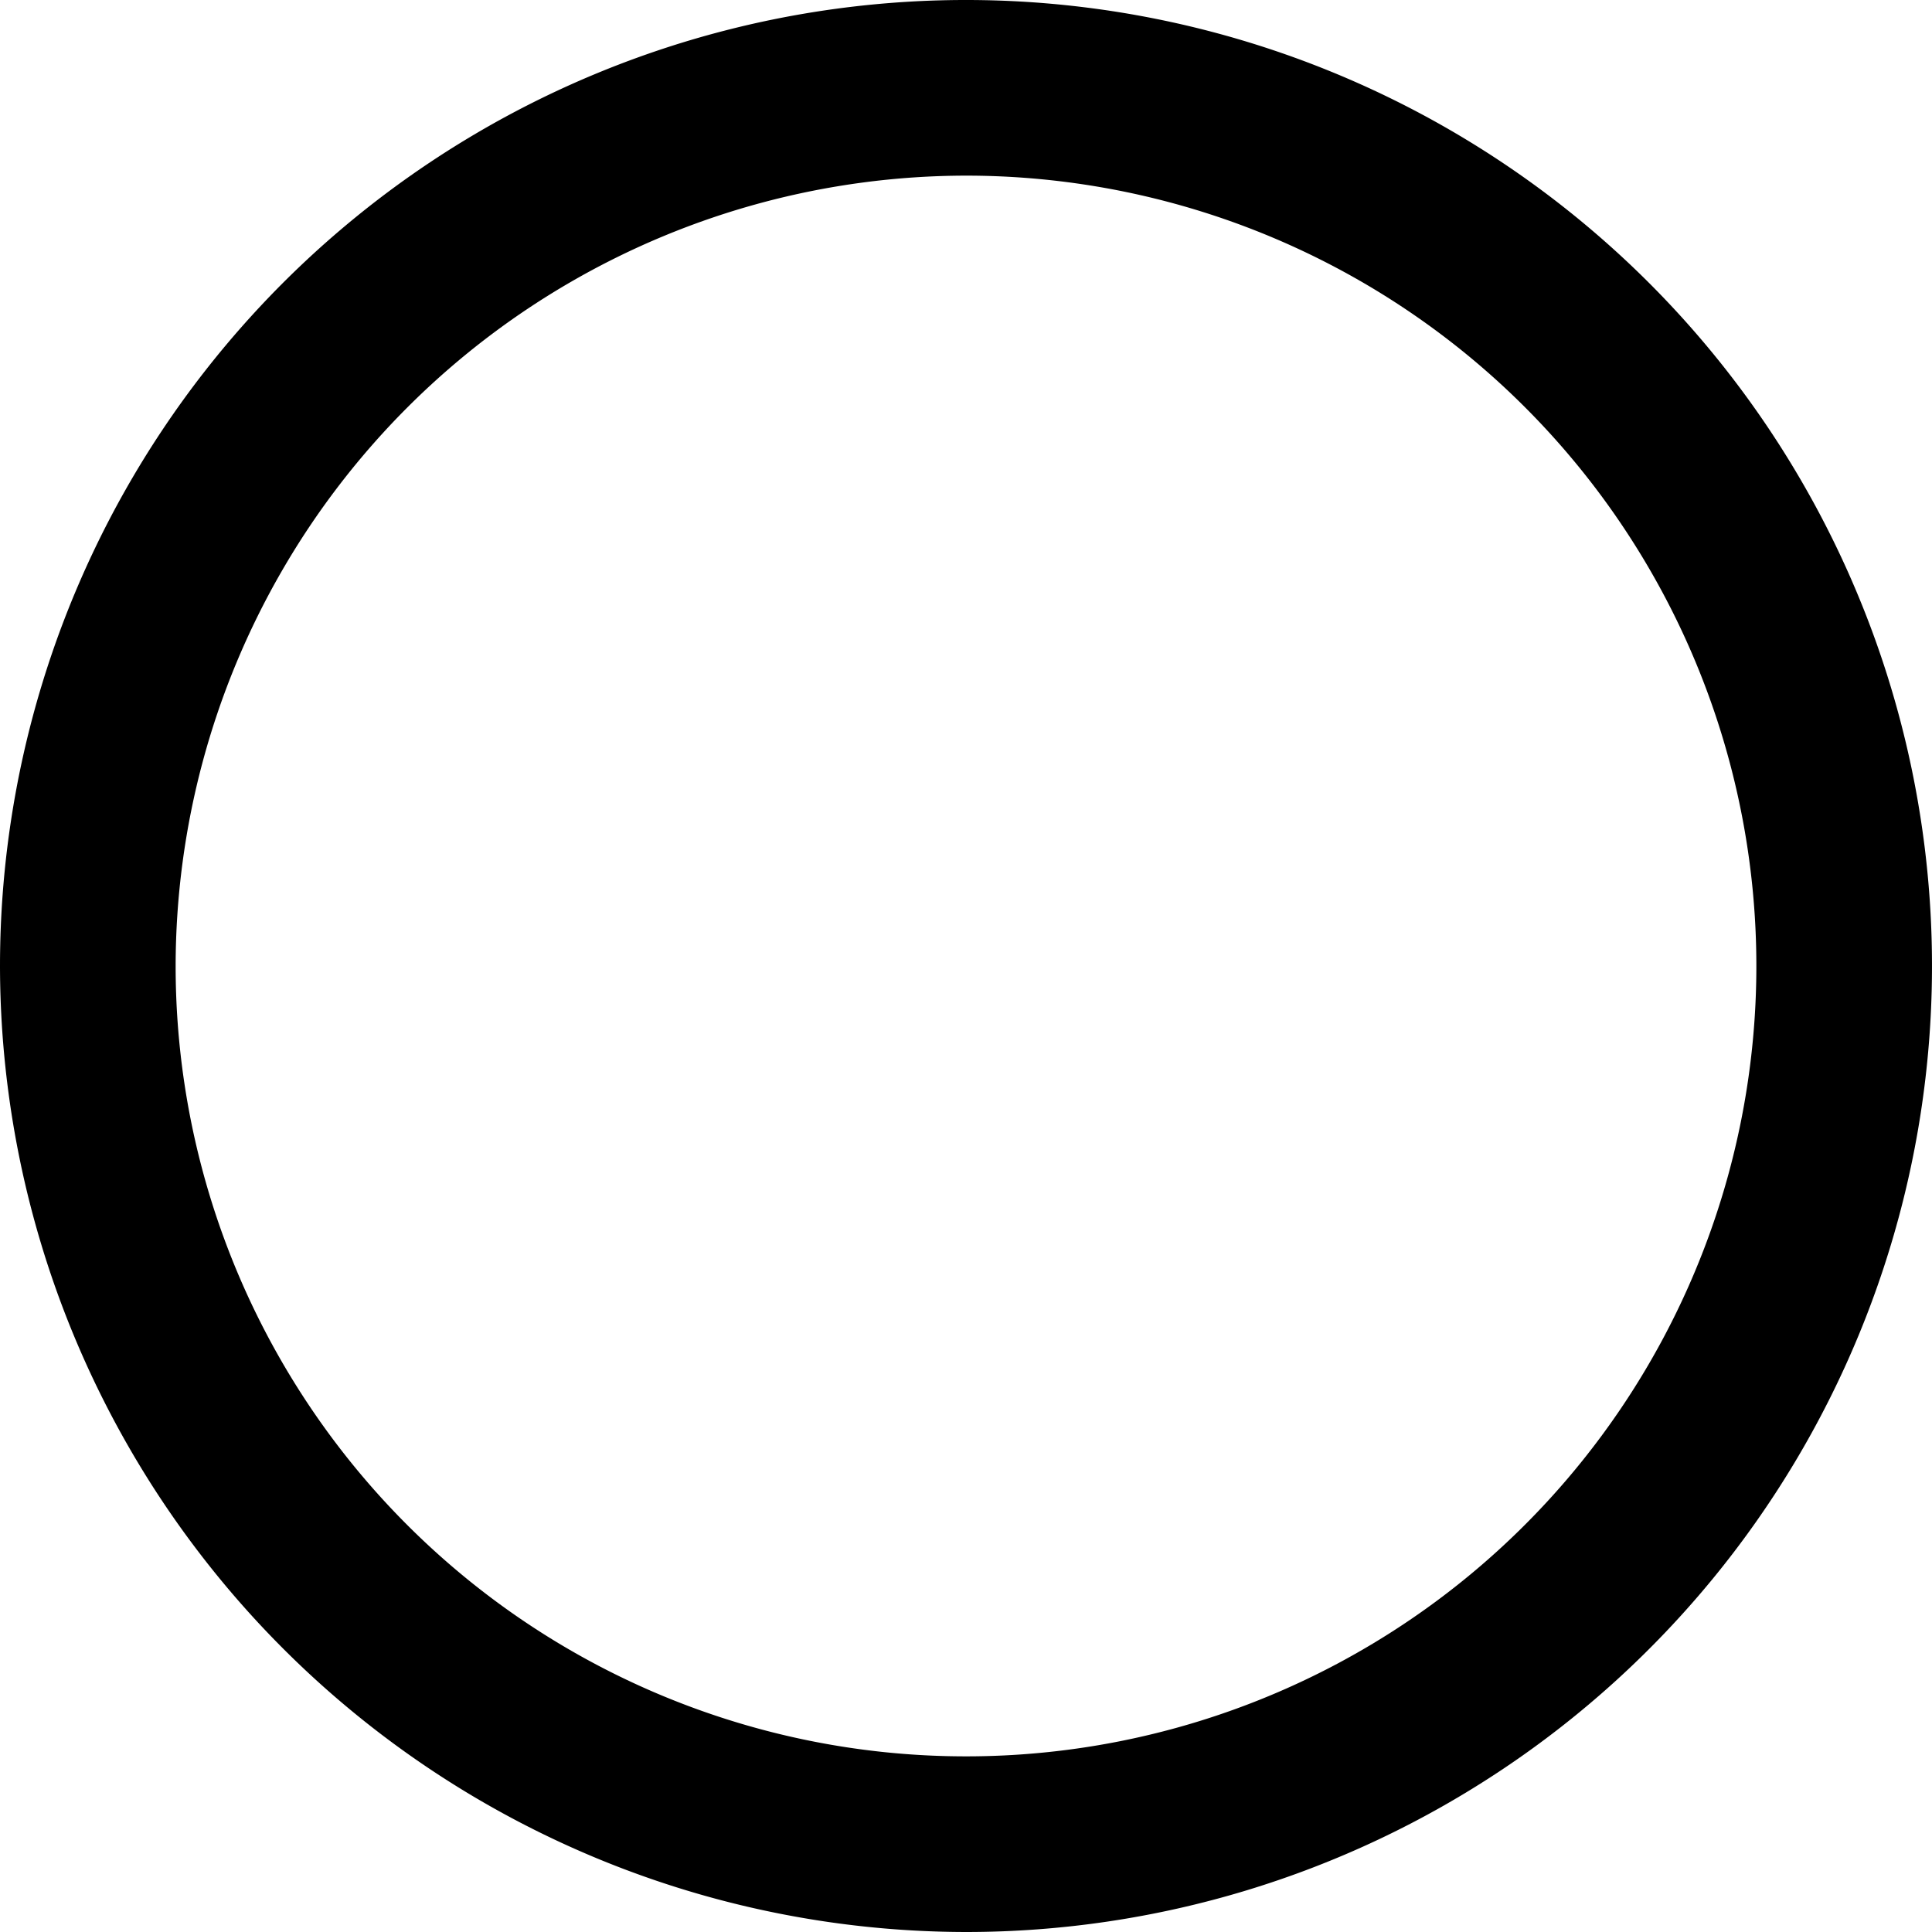 <svg xmlns="http://www.w3.org/2000/svg" width="22" height="22" viewBox="0 0 22 22">
  <path id="Path_9" data-name="Path 9" d="M22,53A11,11,0,1,0,11,42,11.013,11.013,0,0,0,22,53Zm0-20a9,9,0,1,1-9,9A9.011,9.011,0,0,1,22,33Z" transform="translate(-11 -31)"/>
</svg>
